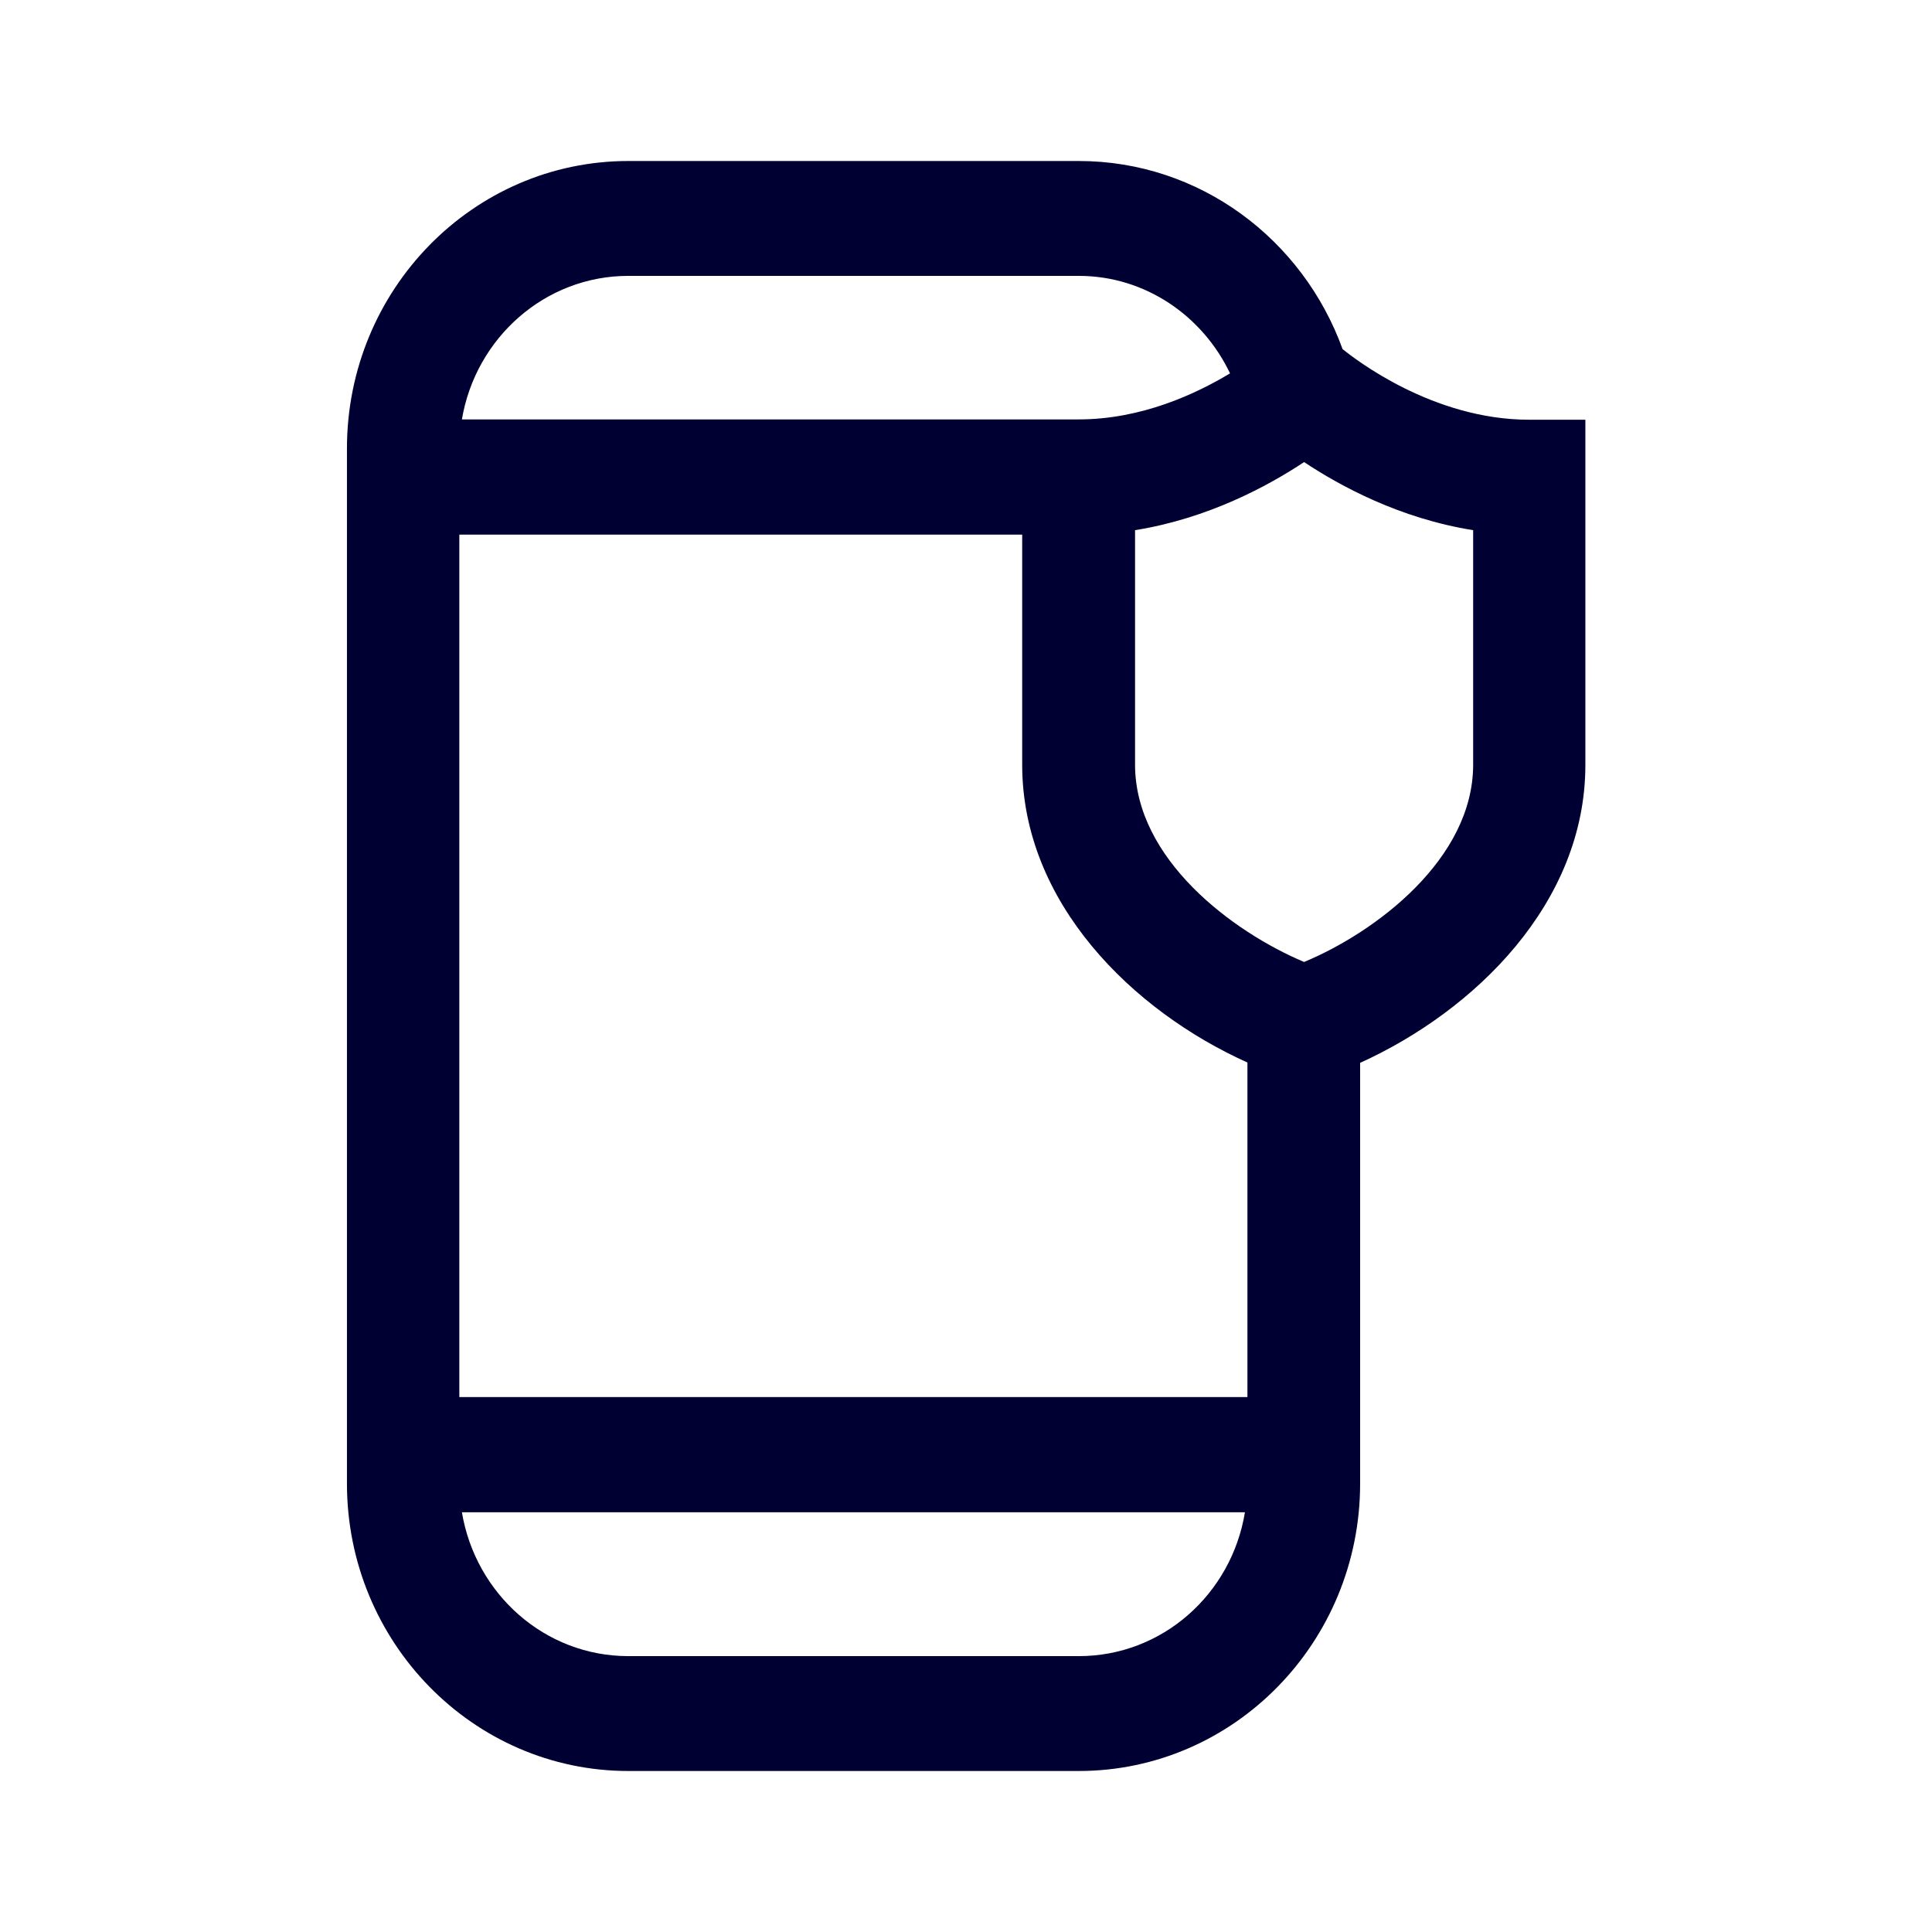 <svg width="24" height="24" fill="none" xmlns="http://www.w3.org/2000/svg"><path d="M18.996 5.214c-1.204 0-2.17-.759-2.318-.877C16.185 2.974 14.905 2 13.4 2H7.806C5.876 2 4.31 3.6 4.31 5.571V18.43C4.31 20.399 5.877 22 7.806 22H13.4c1.93 0 3.496-1.6 3.496-3.571v-5.226c1.423-.645 2.798-1.985 2.798-3.7V5.214h-.699ZM7.806 3.427H13.4c.828 0 1.54.498 1.88 1.211-.425.256-1.101.572-1.88.572H5.738c.17-1.01 1.03-1.783 2.068-1.783Zm0 17.146c-1.039 0-1.898-.772-2.068-1.787h9.727c-.166 1.015-1.025 1.787-2.064 1.787H7.806Zm-2.1-3.219V6.641h6.992V9.5c0 1.715 1.374 3.059 2.798 3.699v4.156h-9.79ZM16.2 11.95c-.891-.375-2.1-1.28-2.1-2.451V6.586c.91-.146 1.652-.549 2.1-.846.447.297 1.186.7 2.1.846V9.5c0 1.17-1.21 2.08-2.1 2.45Z" fill="#003"/></svg>